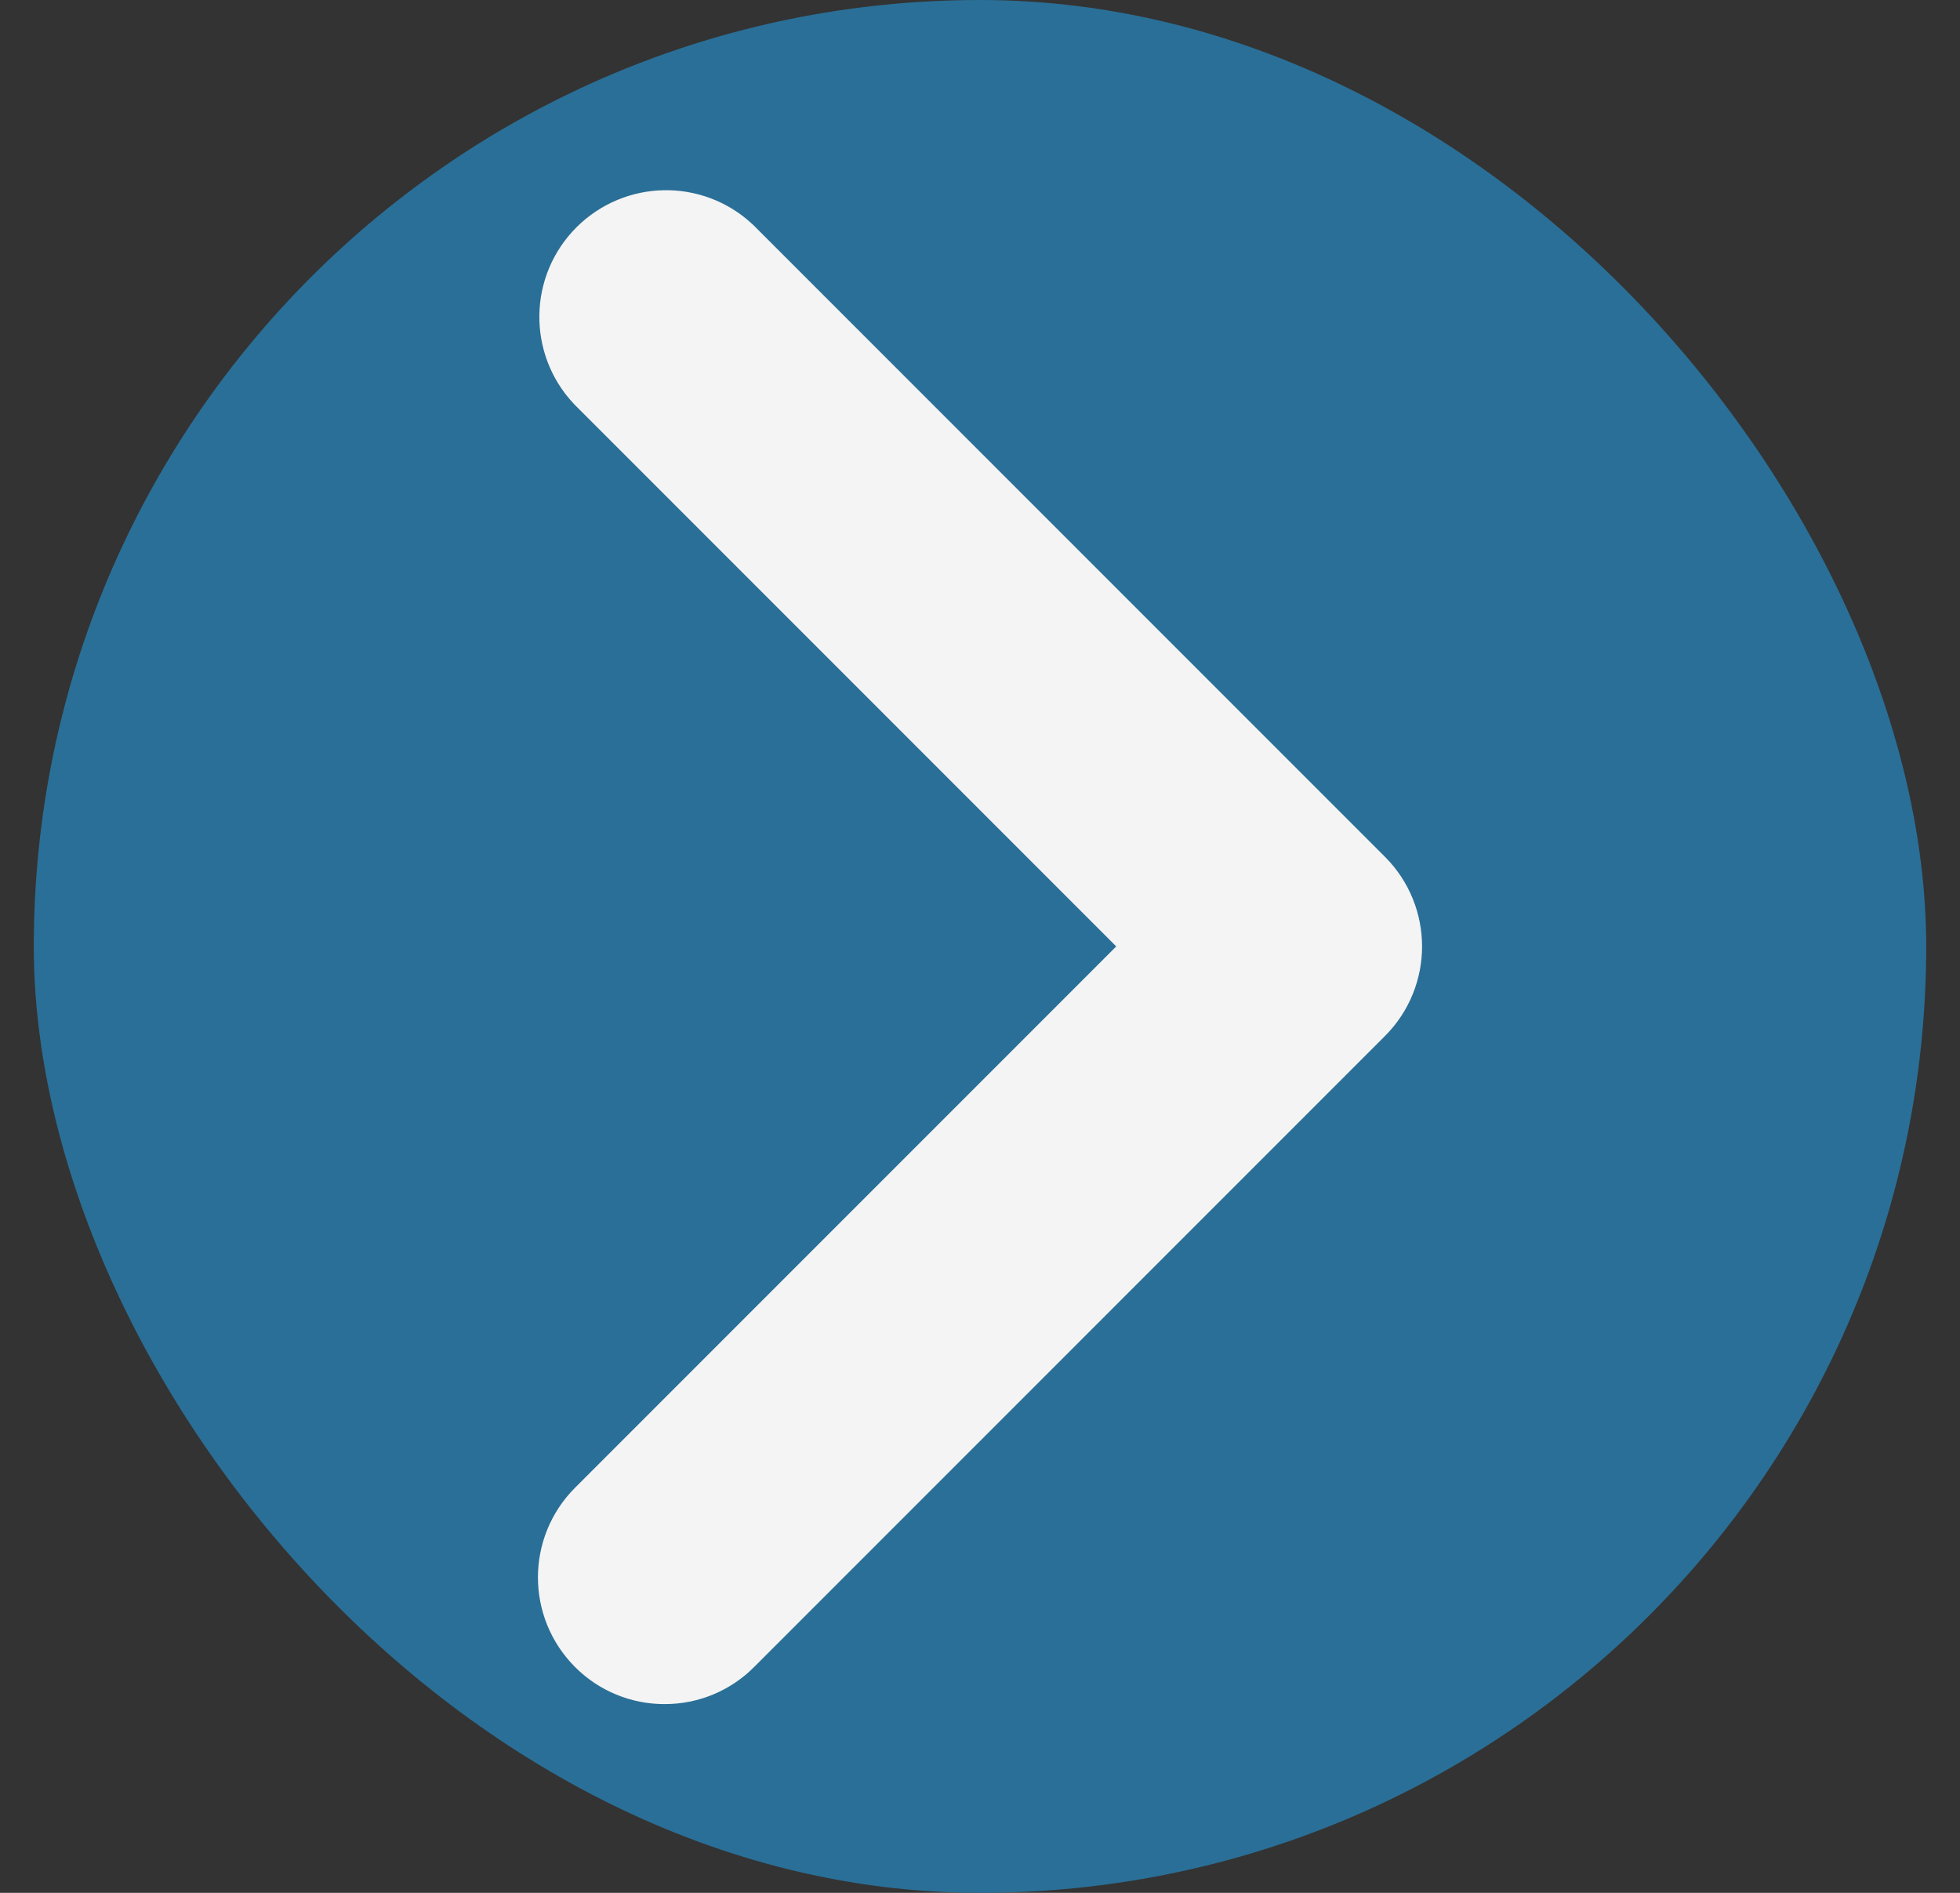 <svg width="29" height="28" viewBox="0 0 29 28" fill="none" xmlns="http://www.w3.org/2000/svg">
<rect x="0" y="0" width="29" height="28" fill="#333333" stroke="none"/>
<rect x="0.5" width="28" height="28" rx="14" fill="#2A6F97"/>
<path d="M9.833 24.208C10.066 24.209 10.288 24.117 10.451 23.952L19.785 14.618C20.126 14.277 20.126 13.723 19.785 13.382L10.451 4.048C10.107 3.727 9.57 3.737 9.236 4.07C8.903 4.403 8.894 4.94 9.215 5.285L17.93 14L9.215 22.715C8.874 23.057 8.874 23.61 9.215 23.952C9.378 24.117 9.601 24.209 9.833 24.208Z" fill="white" stroke="#F4F4F4" stroke-width="2"/>
</svg>

